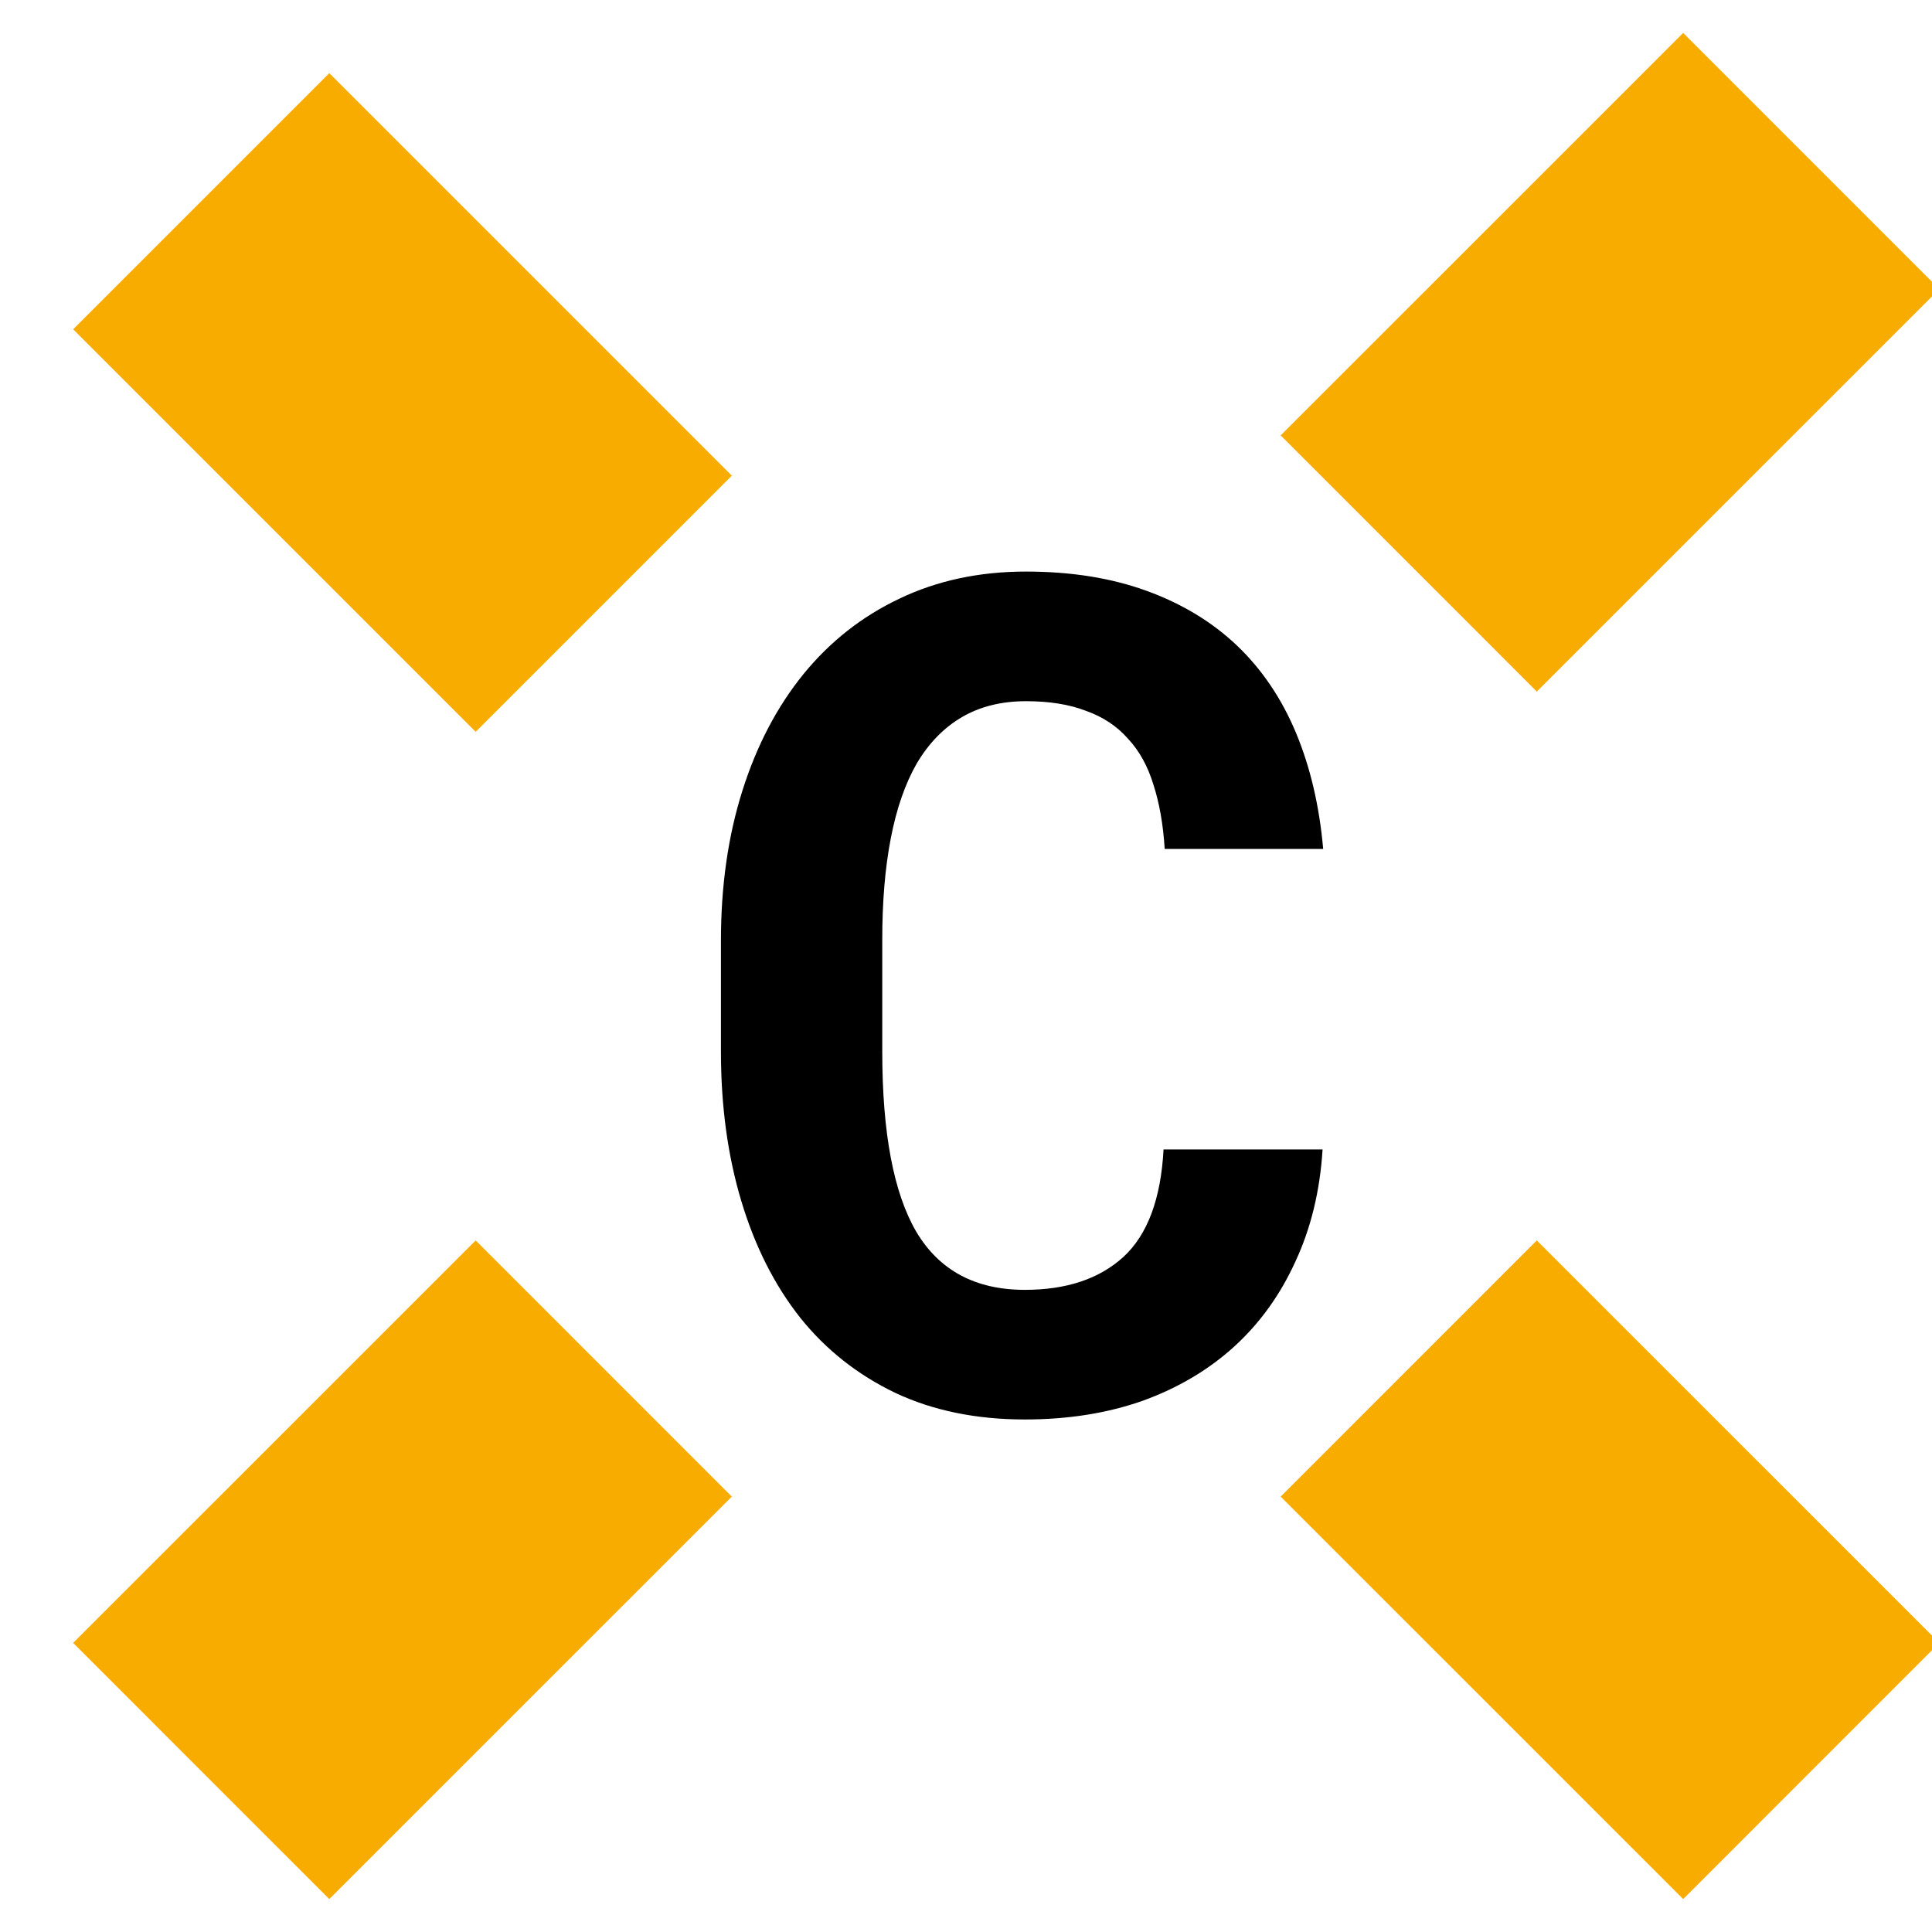 <svg width="32" height="32" viewBox="0 0 32 32" fill="none" xmlns="http://www.w3.org/2000/svg">
  <g clip-path="url(#clip0)">
  <path d="M10 10L3.333 3.333" stroke="#F9AC00" stroke-width="6"/>
  <path d="M3.333 29.333L10 22.667" stroke="#F9AC00" stroke-width="6"/>
  <path d="M23.333 9.333L30 2.667" stroke="#F9AC00" stroke-width="6"/>
  <path d="M30 29.333L23.333 22.667" stroke="#F9AC00" stroke-width="6"/>
  <path d="M21.906 19.039C21.863 19.727 21.712 20.346 21.456 20.895C21.206 21.445 20.869 21.914 20.444 22.302C20.019 22.689 19.512 22.989 18.925 23.202C18.337 23.408 17.688 23.511 16.975 23.511C16.169 23.511 15.453 23.364 14.828 23.07C14.203 22.77 13.678 22.355 13.253 21.824C12.828 21.286 12.503 20.642 12.278 19.892C12.053 19.142 11.941 18.317 11.941 17.417V15.58C11.941 14.674 12.059 13.845 12.297 13.095C12.534 12.345 12.872 11.702 13.309 11.164C13.747 10.627 14.275 10.211 14.894 9.917C15.519 9.617 16.219 9.467 16.994 9.467C17.744 9.467 18.409 9.574 18.991 9.786C19.578 9.999 20.078 10.302 20.491 10.695C20.903 11.089 21.228 11.57 21.466 12.139C21.703 12.708 21.853 13.349 21.916 14.061H19.291C19.266 13.655 19.203 13.299 19.103 12.992C19.009 12.686 18.869 12.433 18.681 12.233C18.5 12.027 18.269 11.874 17.988 11.774C17.712 11.667 17.381 11.614 16.994 11.614C16.587 11.614 16.234 11.702 15.934 11.877C15.634 12.052 15.384 12.308 15.184 12.646C14.991 12.983 14.847 13.399 14.753 13.892C14.659 14.38 14.613 14.936 14.613 15.561V17.417C14.613 18.761 14.8 19.755 15.175 20.399C15.556 21.042 16.156 21.364 16.975 21.364C17.663 21.364 18.206 21.183 18.606 20.82C19.006 20.452 19.228 19.858 19.272 19.039H21.906Z" fill="black"/>
  </g>
  <defs>
  <clipPath id="clip0">
  <rect width="32" height="32" fill="white"/>
  </clipPath>
  </defs>
</svg>
